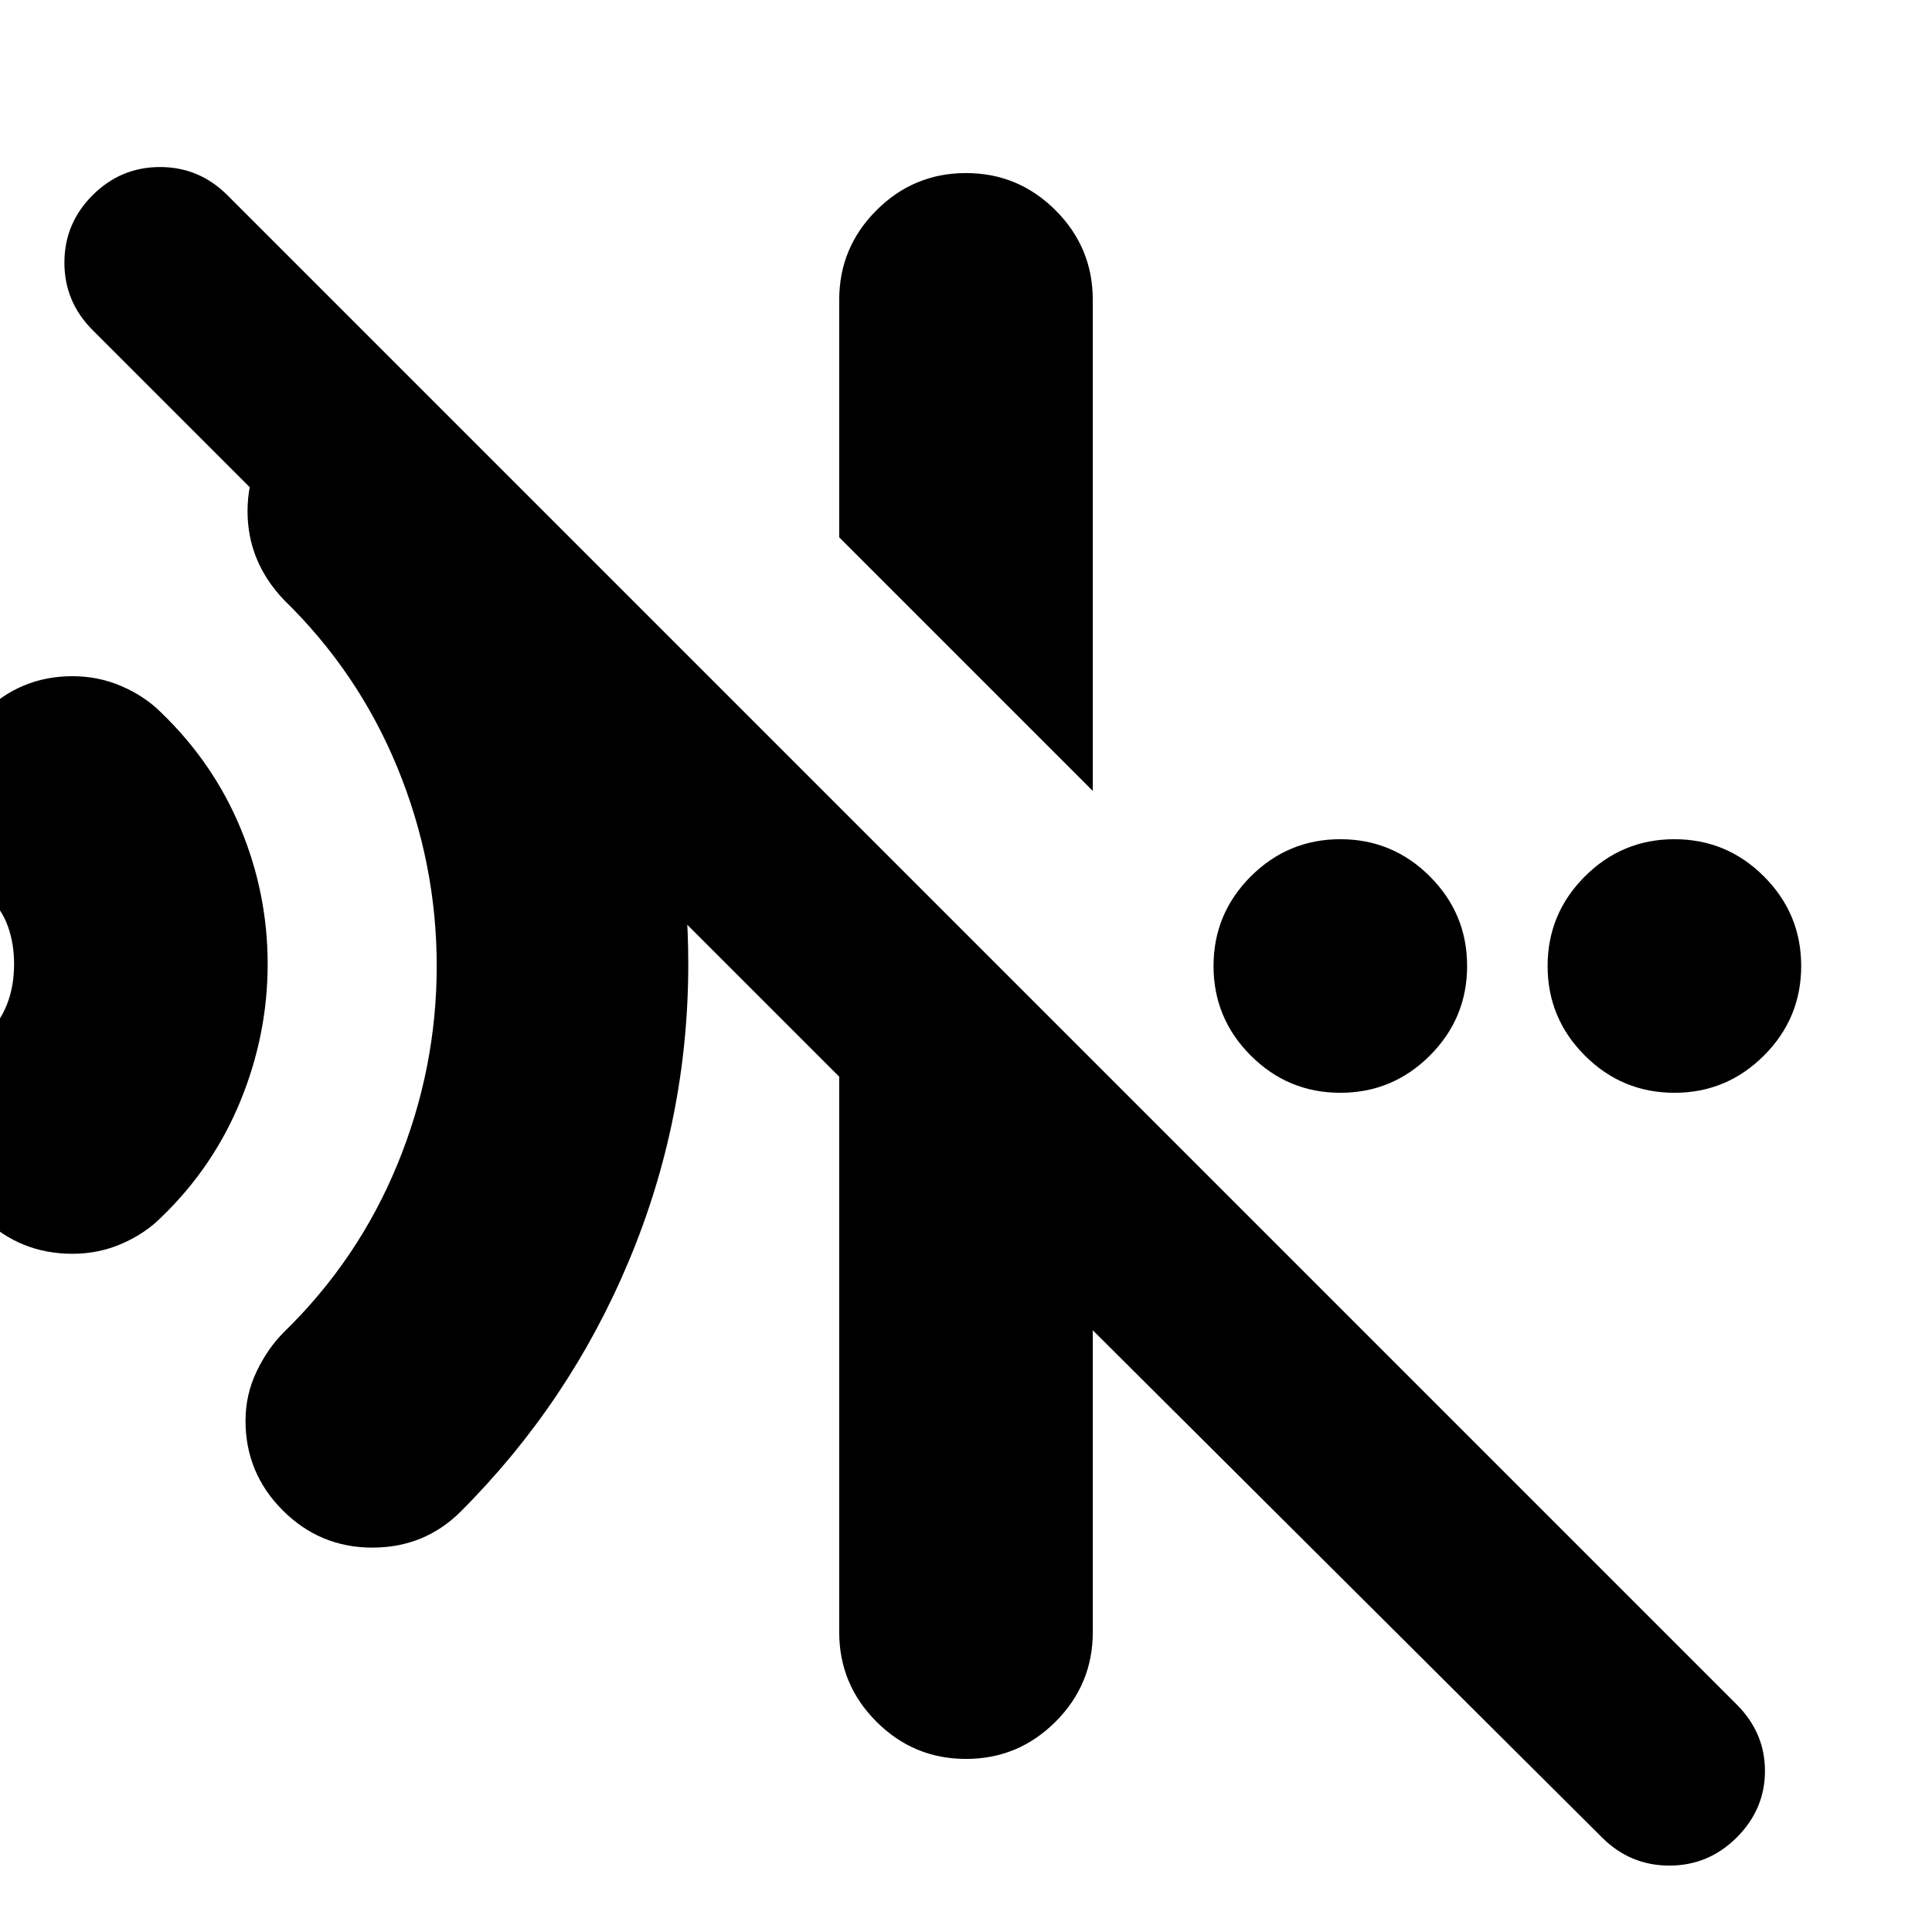 <svg xmlns="http://www.w3.org/2000/svg" height="24" viewBox="0 96 960 960" width="24"><path d="M543 489 417 363V245q0-26 18.5-44.5T480 182q26 0 44.5 18.5T543 245v244Zm253 520L543 757v150q0 26-18.5 44.5T480 970q-26 0-44.5-18.5T417 907V631L46 260q-14-14-14-33.5T46 193q14-14 33.5-14t33.5 14l750 750q14 14 14 33t-14 33q-14 14-33.5 14t-33.5-14ZM185 865q-26 0-44.5-18.5T122 802q0-13 5.5-24.5T141 758q37-36 56.5-83.5T217 576q0-51-19.5-98.5T141 394q-18-19-18-44t18-43h86l41 41q36 50 55 107.5T342 575q0 77-29.5 147.5T229 847q-9 9-20 13.5t-24 4.5ZM36 719q-26 0-44.5-18T-27 657q0-13 5.5-25T-8 612q8-8 11.5-17T7 575q0-10-3-18.5T-6 541q-10-9-15.5-20.5T-27 495q0-26 18.5-44.5T36 432q13 0 24.5 5T80 450q26 25 39.5 57.5T133 575q0 35-13.5 68T80 701q-8 8-19.5 13T36 719Zm630-80q-26 0-44.5-18.5T603 576q0-26 18.5-44.5T666 513q26 0 44.5 18.5T729 576q0 26-18.5 44.5T666 639Zm166 0q-26 0-44.5-18.5T769 576q0-26 18.5-44.5T832 513q26 0 44.5 18.5T895 576q0 26-18.5 44.5T832 639Z"/></svg>